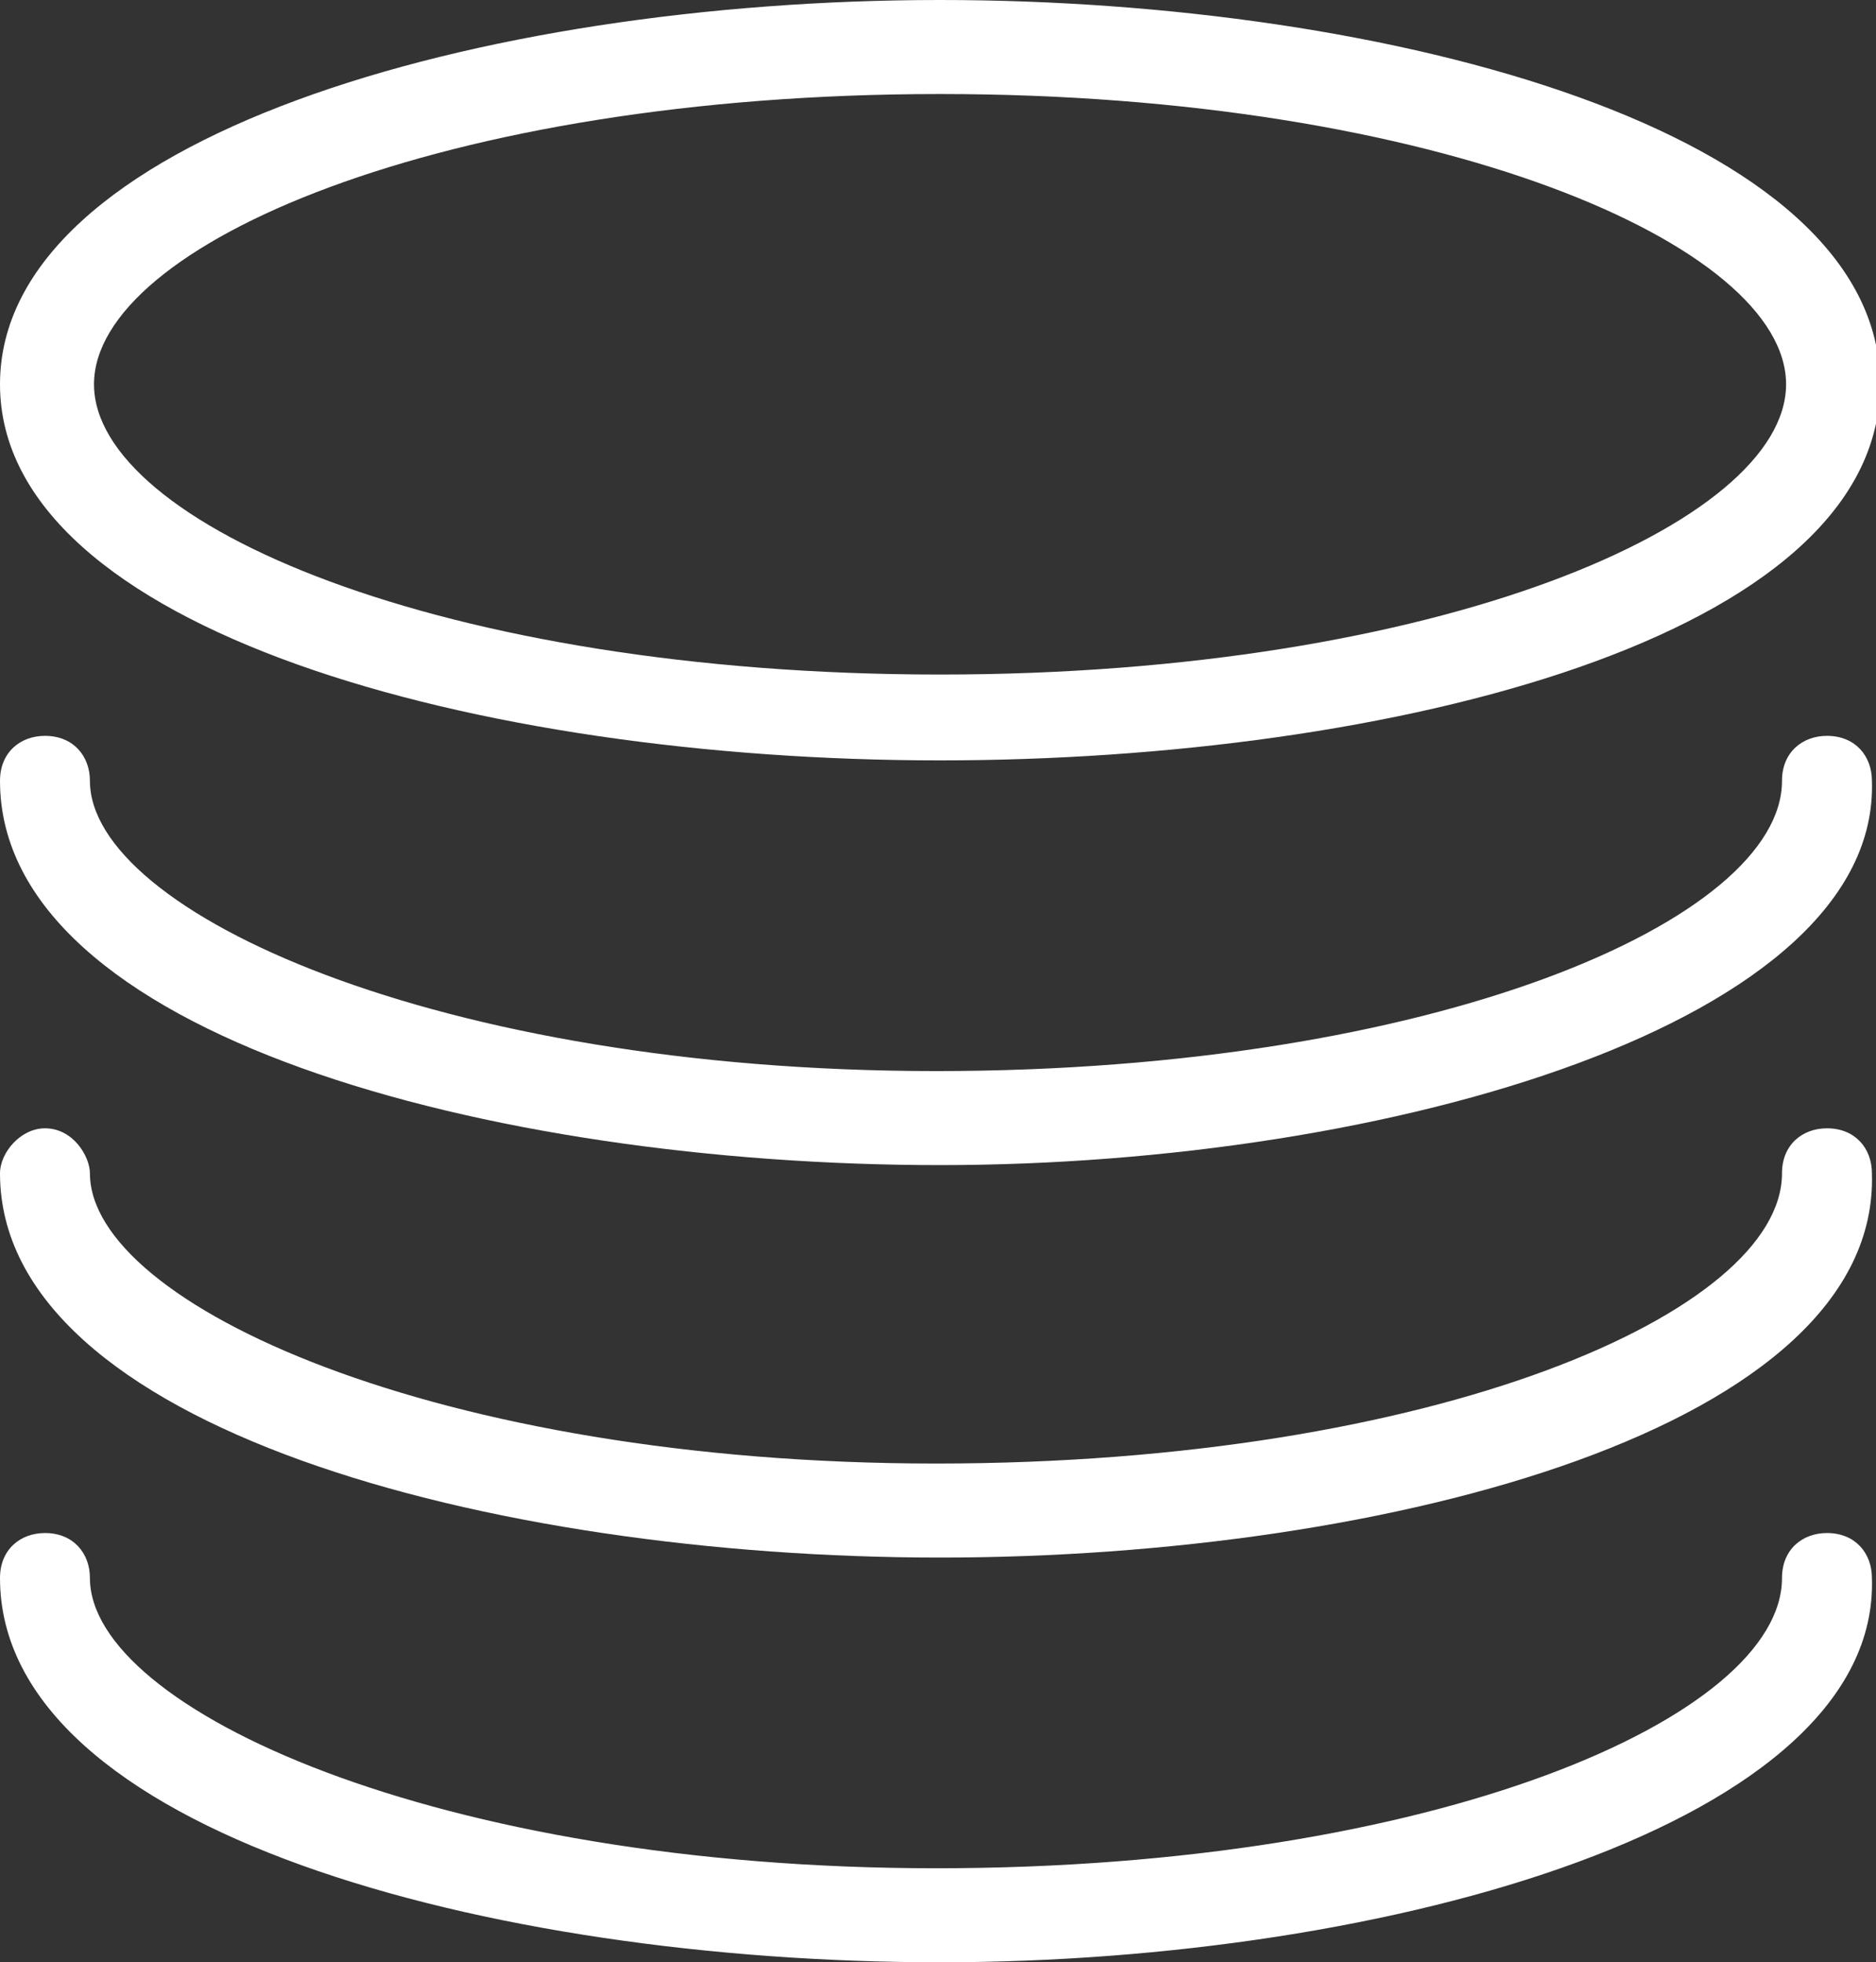 <?xml version="1.0" encoding="utf-8"?>
<!-- Generator: Adobe Illustrator 17.1.0, SVG Export Plug-In . SVG Version: 6.00 Build 0)  -->
<!DOCTYPE svg PUBLIC "-//W3C//DTD SVG 1.1//EN" "http://www.w3.org/Graphics/SVG/1.1/DTD/svg11.dtd">
<svg version="1.1" id="Layer_1" xmlns="http://www.w3.org/2000/svg" xmlns:xlink="http://www.w3.org/1999/xlink" x="0px" y="0px"
	 viewBox="9 0 45.9 48" enable-background="new 9 0 45.9 48" xml:space="preserve">
<rect x="9" y="0" width="45.9" height="48" fill="#333333" stroke="none"/>
<g>
	<path fill="#FFFFFF" d="M32,48c-11,0-23-3.2-23-9.4c0-0.7,0.5-1.1,1.1-1.1c0.7,0,1.1,0.5,1.1,1.1c0,3.2,8.5,7.1,20.7,7.1
		s20.7-3.7,20.7-7.1c0-0.7,0.5-1.1,1.1-1.1c0.7,0,1.1,0.5,1.1,1.1C55,44.6,43,48,32,48z"/>
	<path fill="#FFFFFF" d="M32,38.1c-11,0-23-3.2-23-9.4c0-0.5,0.5-1.1,1.1-1.1c0.7,0,1.1,0.7,1.1,1.1c0,3.2,8.5,7.1,20.7,7.1
		s20.7-3.7,20.7-7.1c0-0.7,0.5-1.1,1.1-1.1c0.7,0,1.1,0.5,1.1,1.1C55,34.9,43,38.1,32,38.1z"/>
	<path fill="#FFFFFF" d="M32,28.5c-11,0-23-3.2-23-9.4c0-0.7,0.5-1.1,1.1-1.1c0.7,0,1.1,0.5,1.1,1.1c0,3.2,8.5,7.1,20.7,7.1
		s20.7-3.7,20.7-7.1c0-0.7,0.5-1.1,1.1-1.1c0.7,0,1.1,0.5,1.1,1.1C55,25,43,28.5,32,28.5z"/>
	<path fill="#FFFFFF" d="M32,18.6c-11.3,0-23-3.2-23-9.2S20.7,0,32,0c11,0,23,3.2,23,9.4S43,18.6,32,18.6z M32,2.3
		C19.8,2.3,11.3,6,11.3,9.4s8.5,7.1,20.7,7.1s20.7-3.7,20.7-7.1S44.2,2.3,32,2.3z"/>
</g>
</svg>
